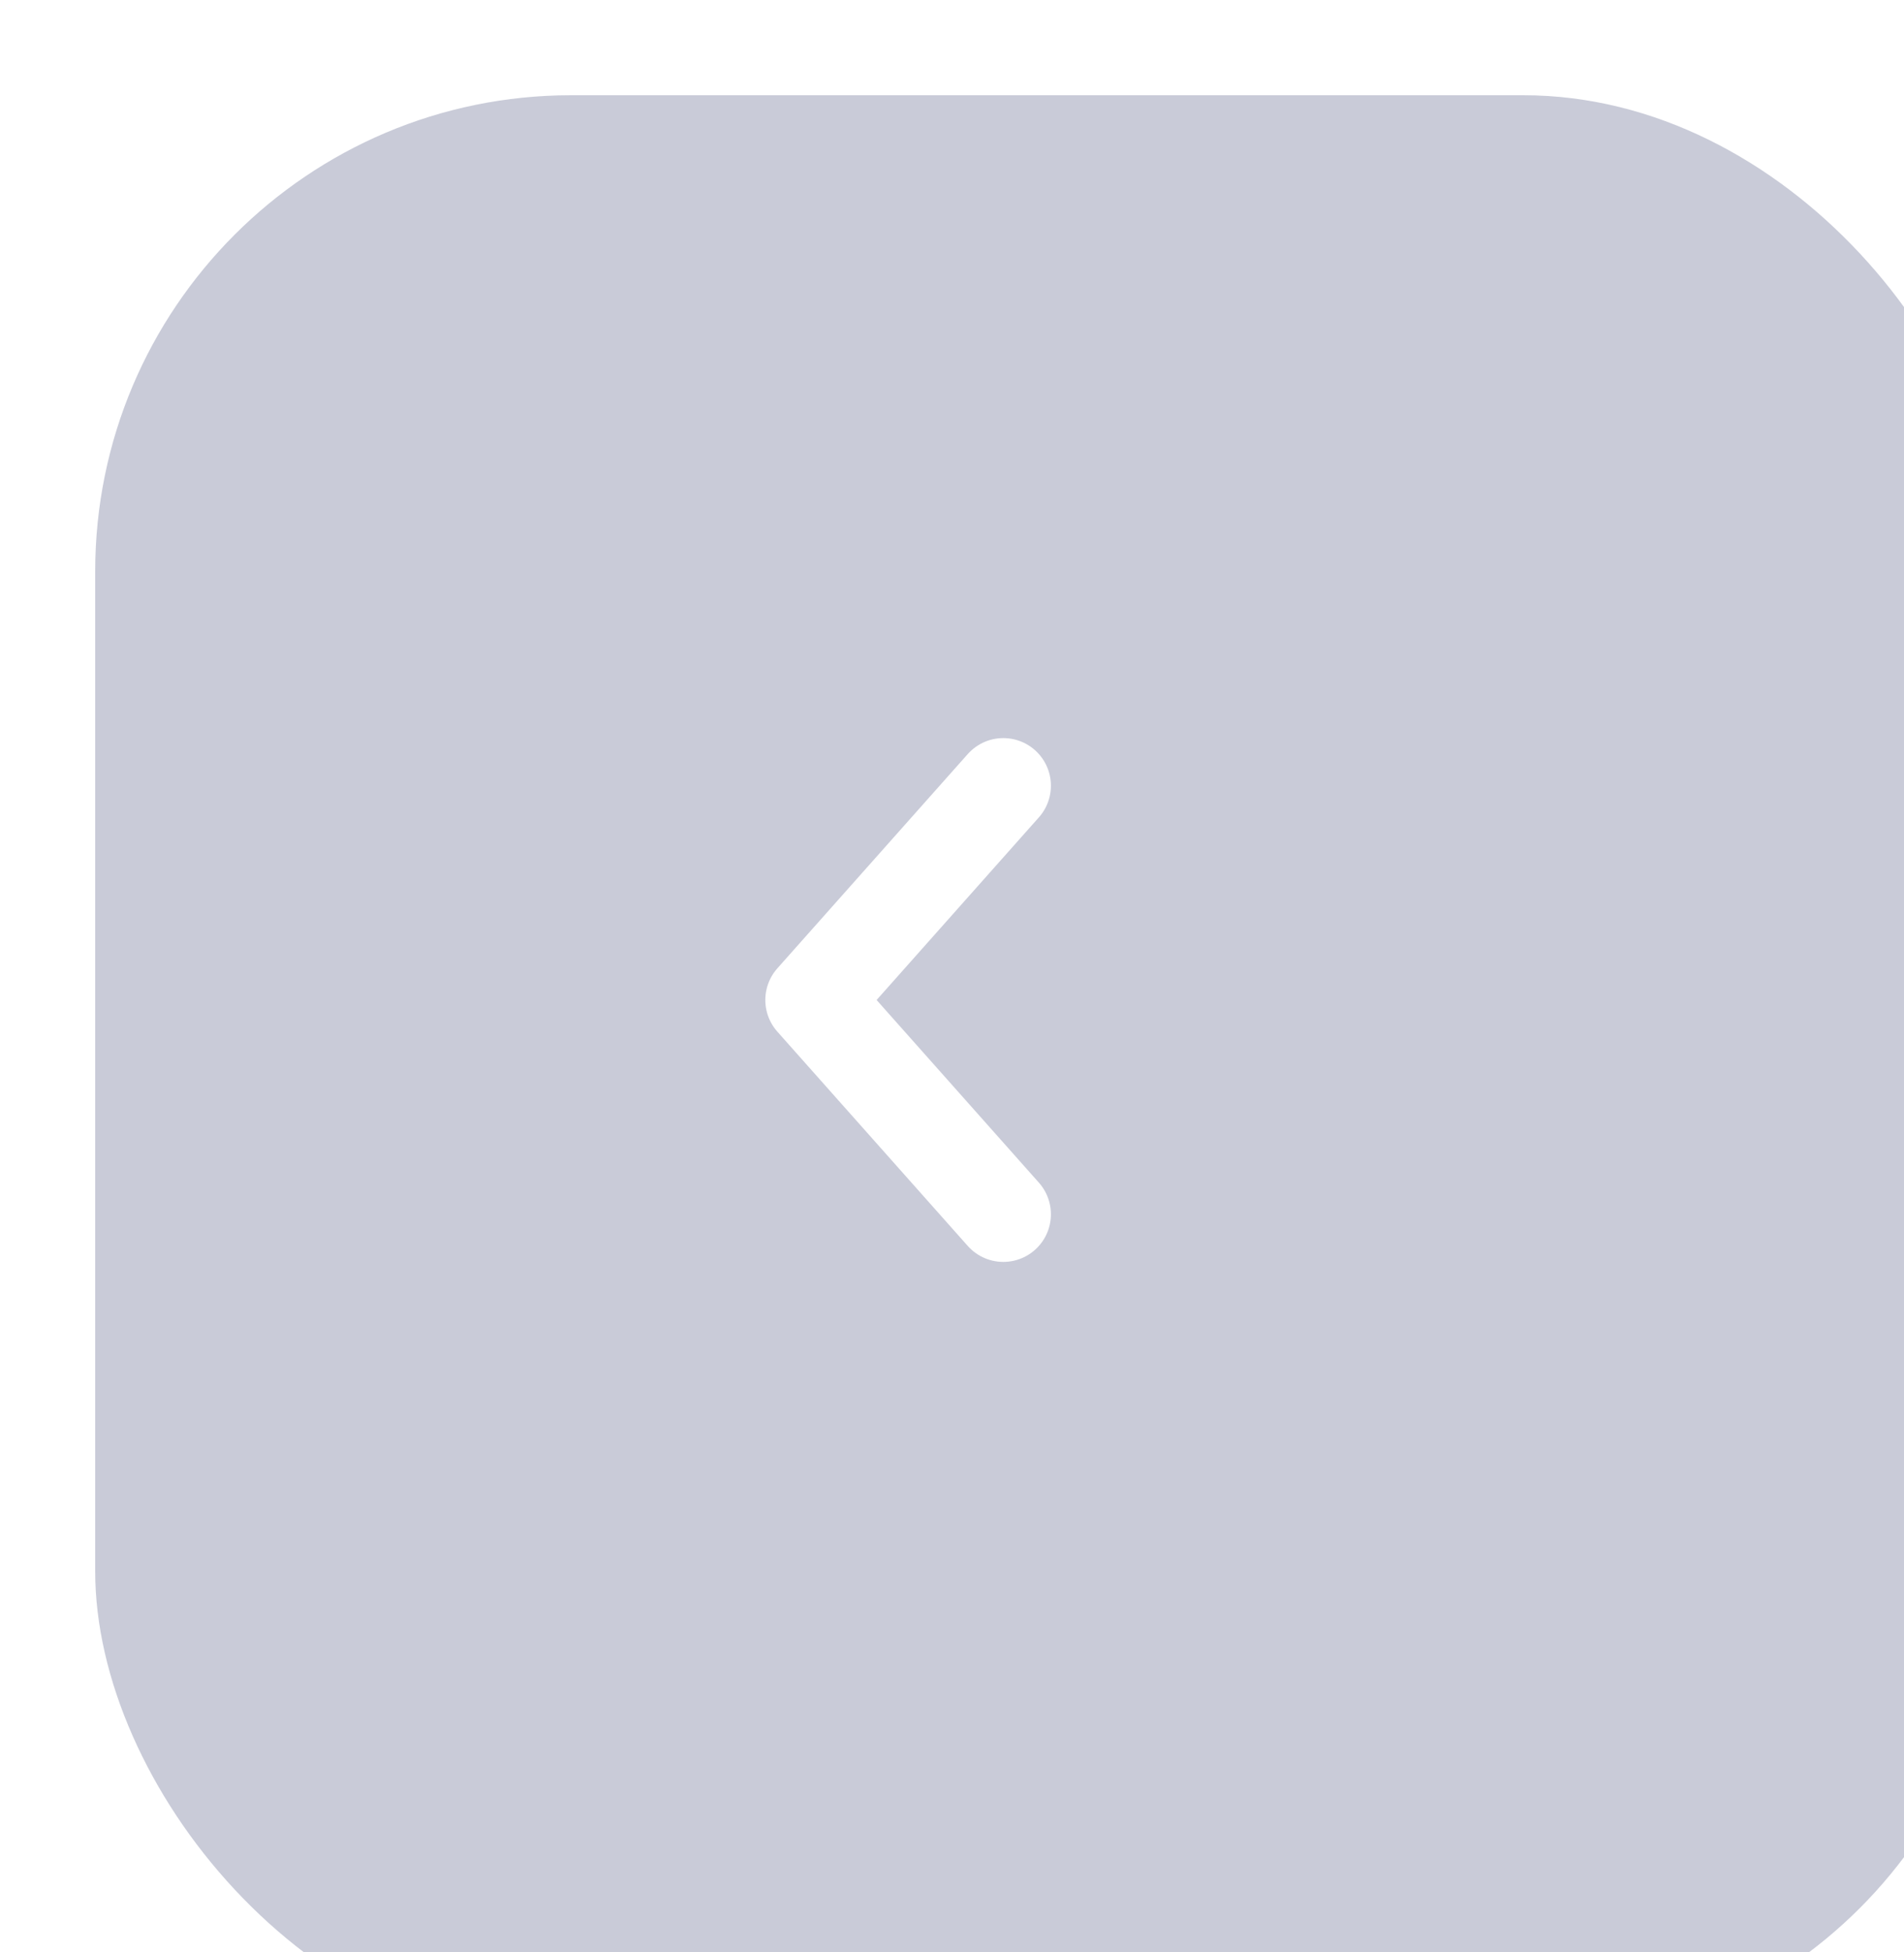 <svg width="40" height="41" viewBox="0 0 40 41" fill="none" xmlns="http://www.w3.org/2000/svg">
<g clip-path="url(#clip0_811_9507)">
<g filter="url(#filter0_bi_811_9507)">
<rect x="40" y="41" width="40" height="41" rx="10" transform="rotate(-180 40 41)" fill="#1F265C" fill-opacity="0.24"/>
</g>
<path d="M21.078 16.5L17.078 21L21.078 25.5" stroke="white" stroke-width="2" stroke-linecap="round" stroke-linejoin="round"/>
</g>
<defs>
<filter id="filter0_bi_811_9507" x="-35" y="-35" width="110" height="111" filterUnits="userSpaceOnUse" color-interpolation-filters="sRGB">
<feFlood flood-opacity="0" result="BackgroundImageFix"/>
<feGaussianBlur in="BackgroundImage" stdDeviation="17.5"/>
<feComposite in2="SourceAlpha" operator="in" result="effect1_backgroundBlur_811_9507"/>
<feBlend mode="normal" in="SourceGraphic" in2="effect1_backgroundBlur_811_9507" result="shape"/>
<feColorMatrix in="SourceAlpha" type="matrix" values="0 0 0 0 0 0 0 0 0 0 0 0 0 0 0 0 0 0 127 0" result="hardAlpha"/>
<feOffset dx="2" dy="2"/>
<feGaussianBlur stdDeviation="2"/>
<feComposite in2="hardAlpha" operator="arithmetic" k2="-1" k3="1"/>
<feColorMatrix type="matrix" values="0 0 0 0 1 0 0 0 0 1 0 0 0 0 1 0 0 0 0.1 0"/>
<feBlend mode="normal" in2="shape" result="effect2_innerShadow_811_9507"/>
</filter>
<clipPath id="clip0_811_9507">
<rect width="40" height="41" fill="white" transform="translate(40 41) rotate(-180)"/>
</clipPath>
</defs>
</svg>
